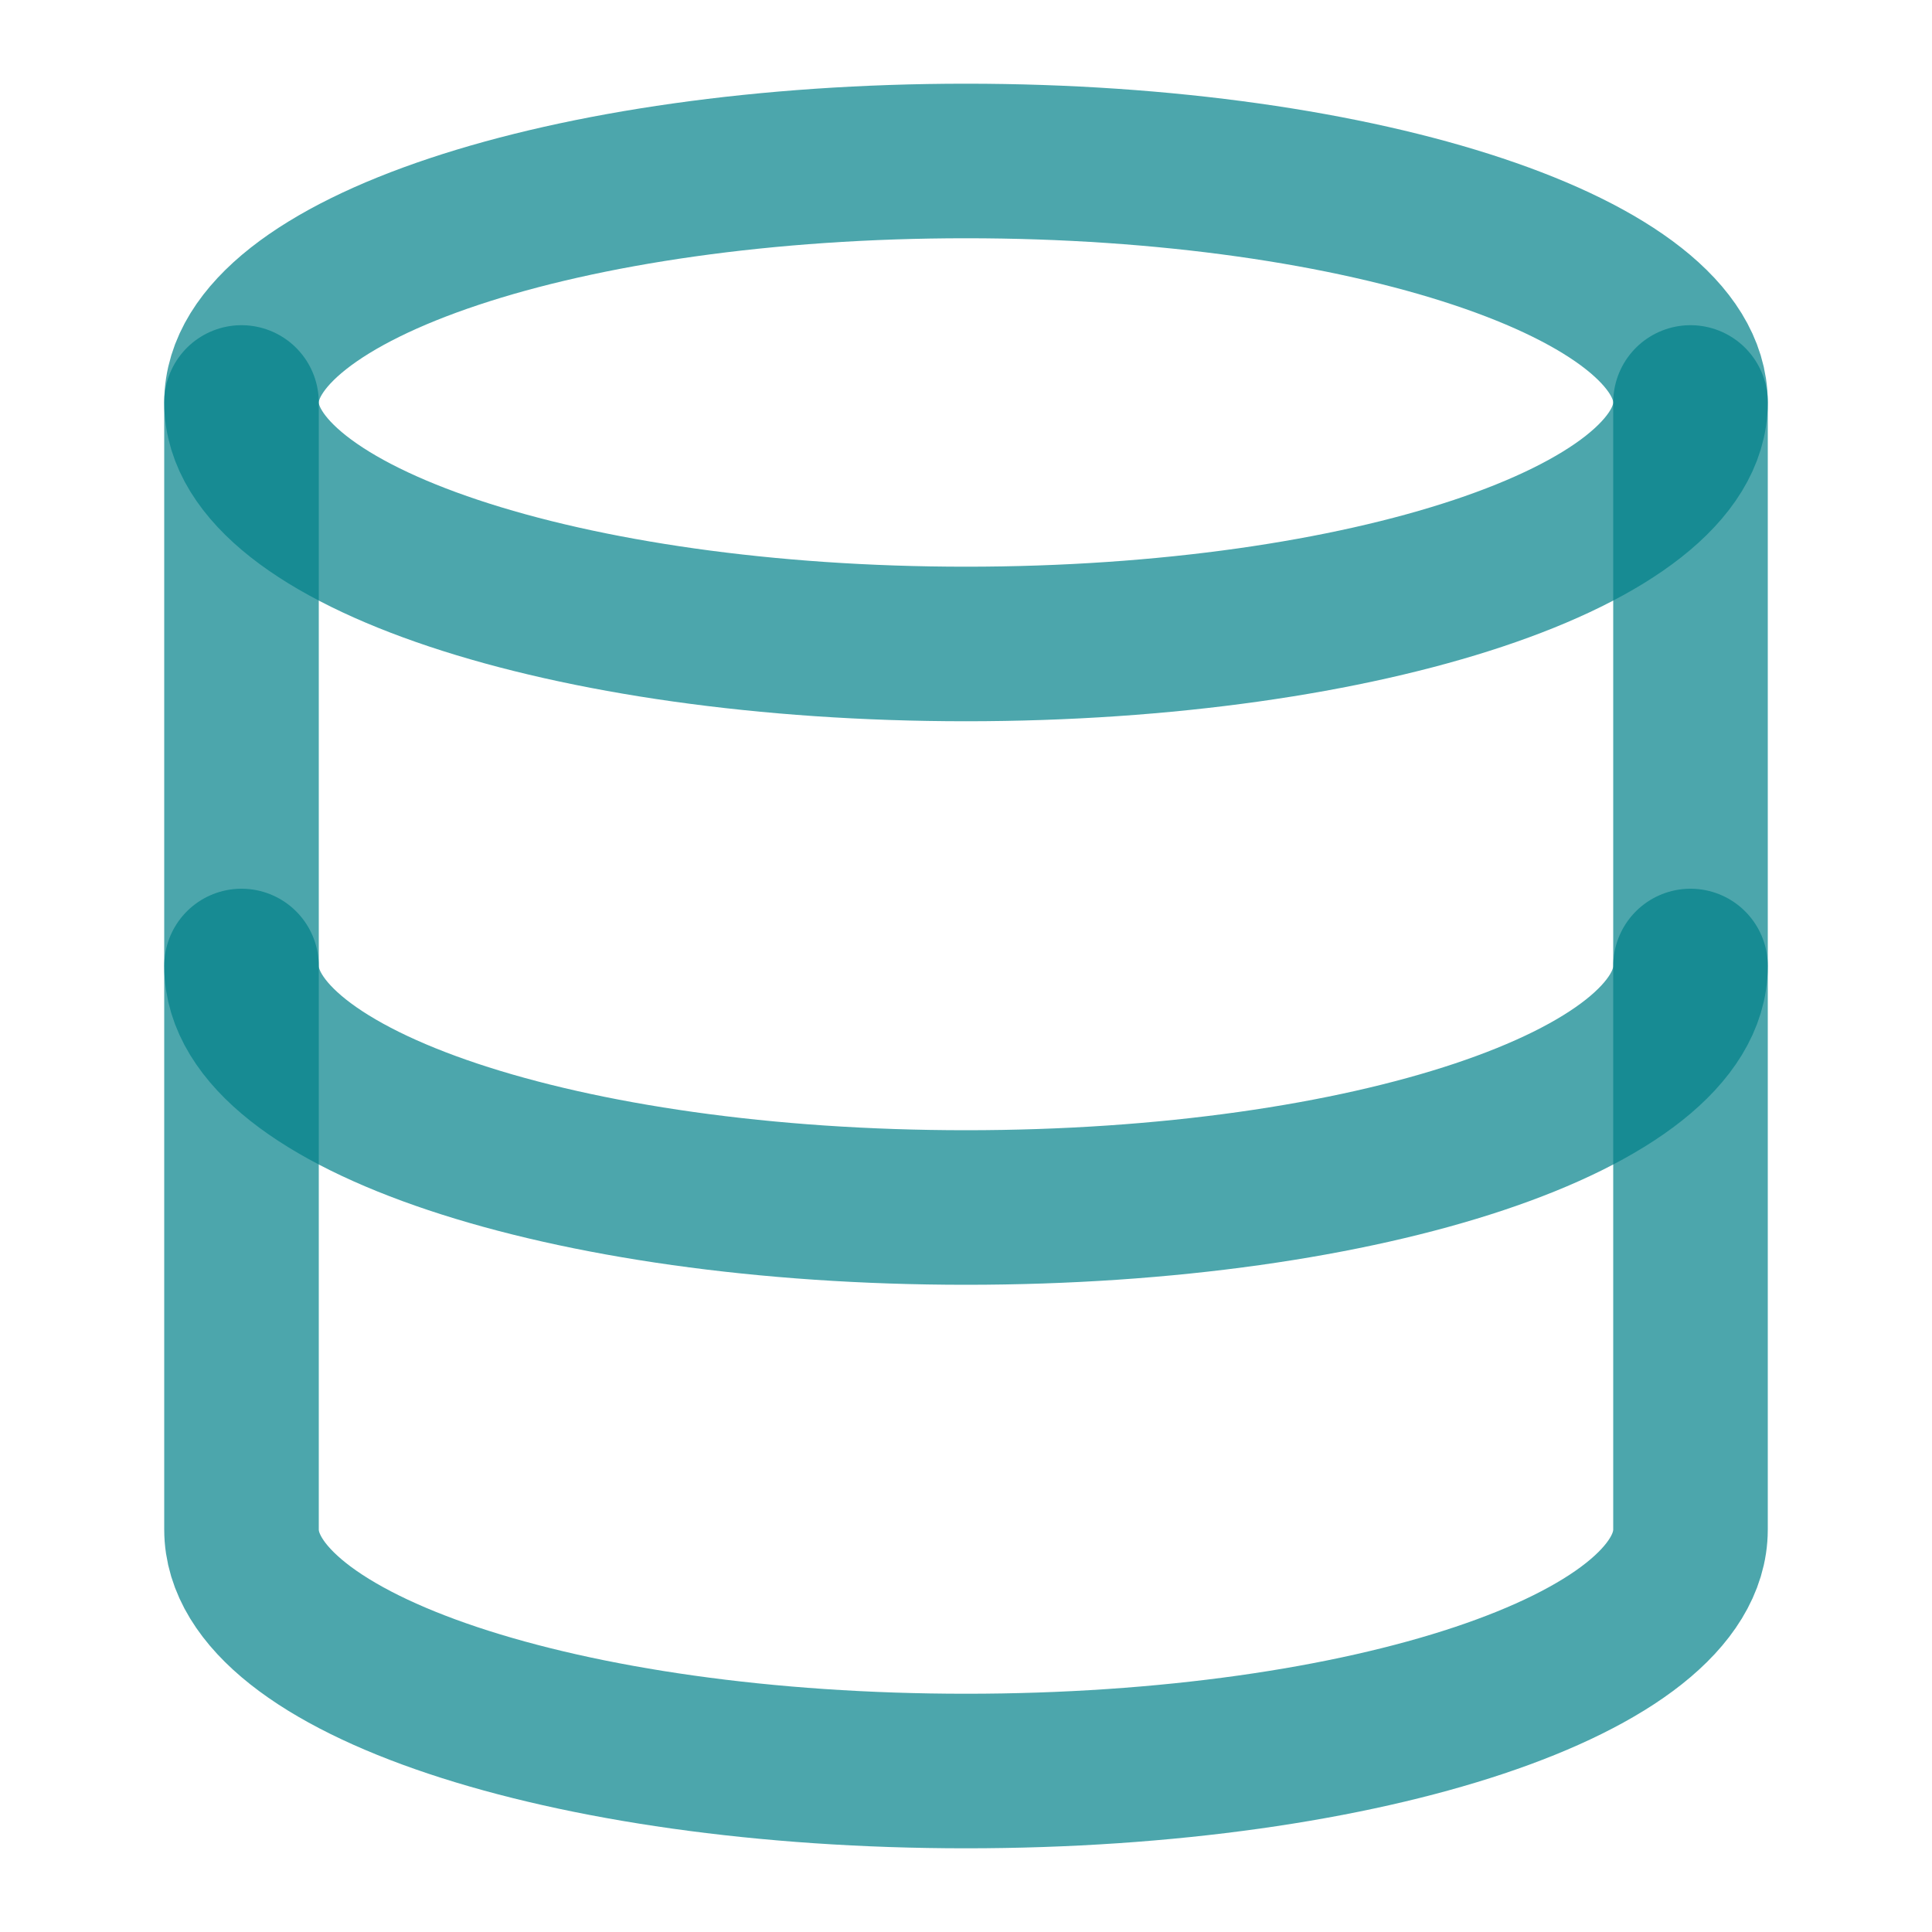 <svg width="25" height="25" viewBox="0 0 25 25" fill="none" xmlns="http://www.w3.org/2000/svg">
<path d="M12.5 8.333C17.678 8.333 21.875 6.934 21.875 5.208C21.875 3.482 17.678 2.083 12.5 2.083C7.322 2.083 3.125 3.482 3.125 5.208C3.125 6.934 7.322 8.333 12.5 8.333Z" stroke="#00818A" stroke-opacity="0.7" stroke-width="2" stroke-linecap="round" stroke-linejoin="round"/>
<path d="M21.875 12.5C21.875 14.229 17.708 15.625 12.5 15.625C7.292 15.625 3.125 14.229 3.125 12.5" stroke="#00818A" stroke-opacity="0.7" stroke-width="2" stroke-linecap="round" stroke-linejoin="round"/>
<path d="M3.125 5.208V19.792C3.125 21.521 7.292 22.917 12.5 22.917C17.708 22.917 21.875 21.521 21.875 19.792V5.208" stroke="#00818A" stroke-opacity="0.7" stroke-width="2" stroke-linecap="round" stroke-linejoin="round"/>
</svg>
